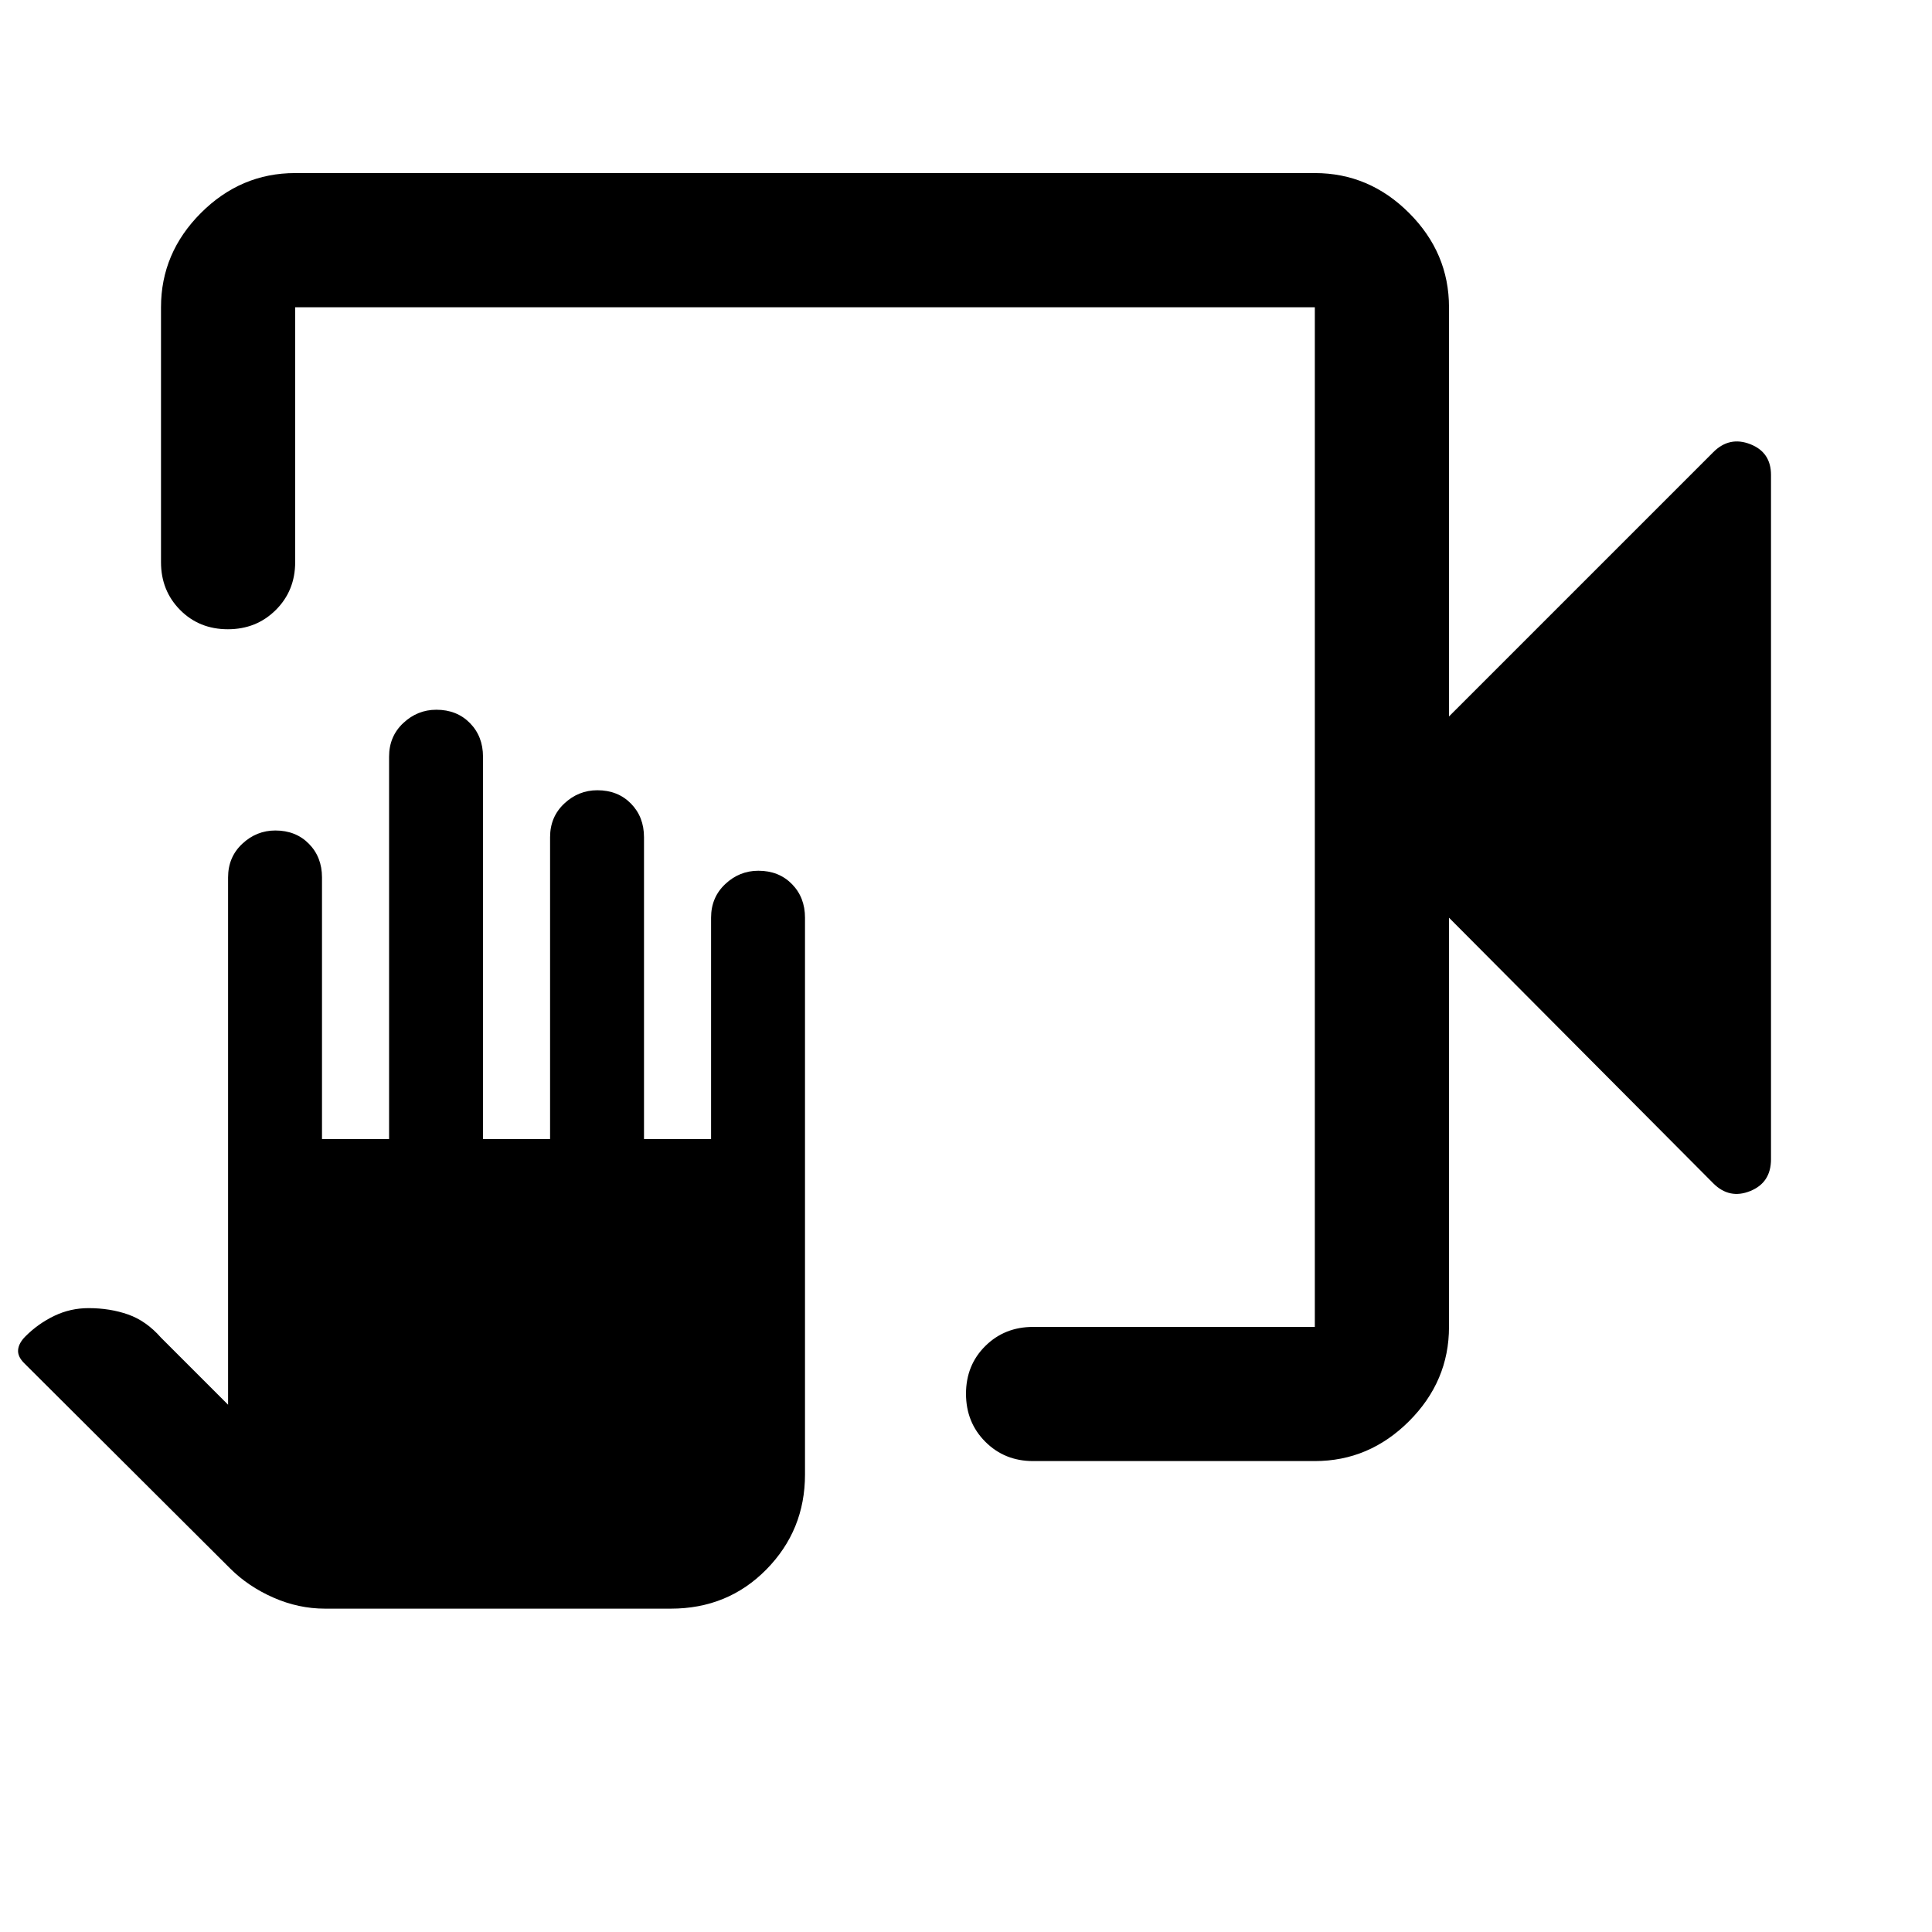 <svg xmlns="http://www.w3.org/2000/svg" viewBox="0 -960 960 960" width="32" height="32"><path d="M513.33-234q-14.17 0-23.75-9.62-9.58-9.61-9.58-23.83 0-14.21 9.58-23.71t23.75-9.5h140v-506.67H146.67v126.67q0 14.16-9.62 23.75-9.62 9.58-23.83 9.58-14.22 0-23.72-9.58-9.5-9.59-9.5-23.75v-126.67q0-27 19.83-46.84Q119.67-874 146.67-874h506.66q27 0 46.84 19.83Q720-834.33 720-807.33V-604l131.33-131.33q8-8 18.34-3.97Q880-735.28 880-724v340q0 11.67-10.33 15.83-10.34 4.17-18.34-3.83L720-504v203.34q0 26.99-19.83 46.83Q680.33-234 653.33-234h-140Zm-351.84 73.33q-13.16 0-25.66-5.5t-21.5-14.5L12-282.67q-3.33-3.33-3-6.66.33-3.34 3.67-6.67Q19-302.33 27-306.17 35-310 44-310q10.67 0 19.67 3.17 9 3.16 16.33 11.5L113.33-262v-262q0-10.11 7.05-16.72 7.05-6.61 16.44-6.61 10.18 0 16.68 6.61T160-524v130h33.33v-190q0-10.11 7.05-16.72 7.05-6.61 16.44-6.61 10.18 0 16.68 6.61T240-584v190h33.33v-150q0-10.11 7.05-16.72 7.04-6.61 16.44-6.61 10.18 0 16.68 6.61T320-544v150h33.33v-110q0-10.11 7.05-16.72 7.04-6.61 16.44-6.61 10.18 0 16.68 6.61T400-504v276.67q0 27.66-19.17 47.16-19.17 19.5-47.5 19.5H161.49Zm491.84-646.66v506.67-506.67Z"/></svg>